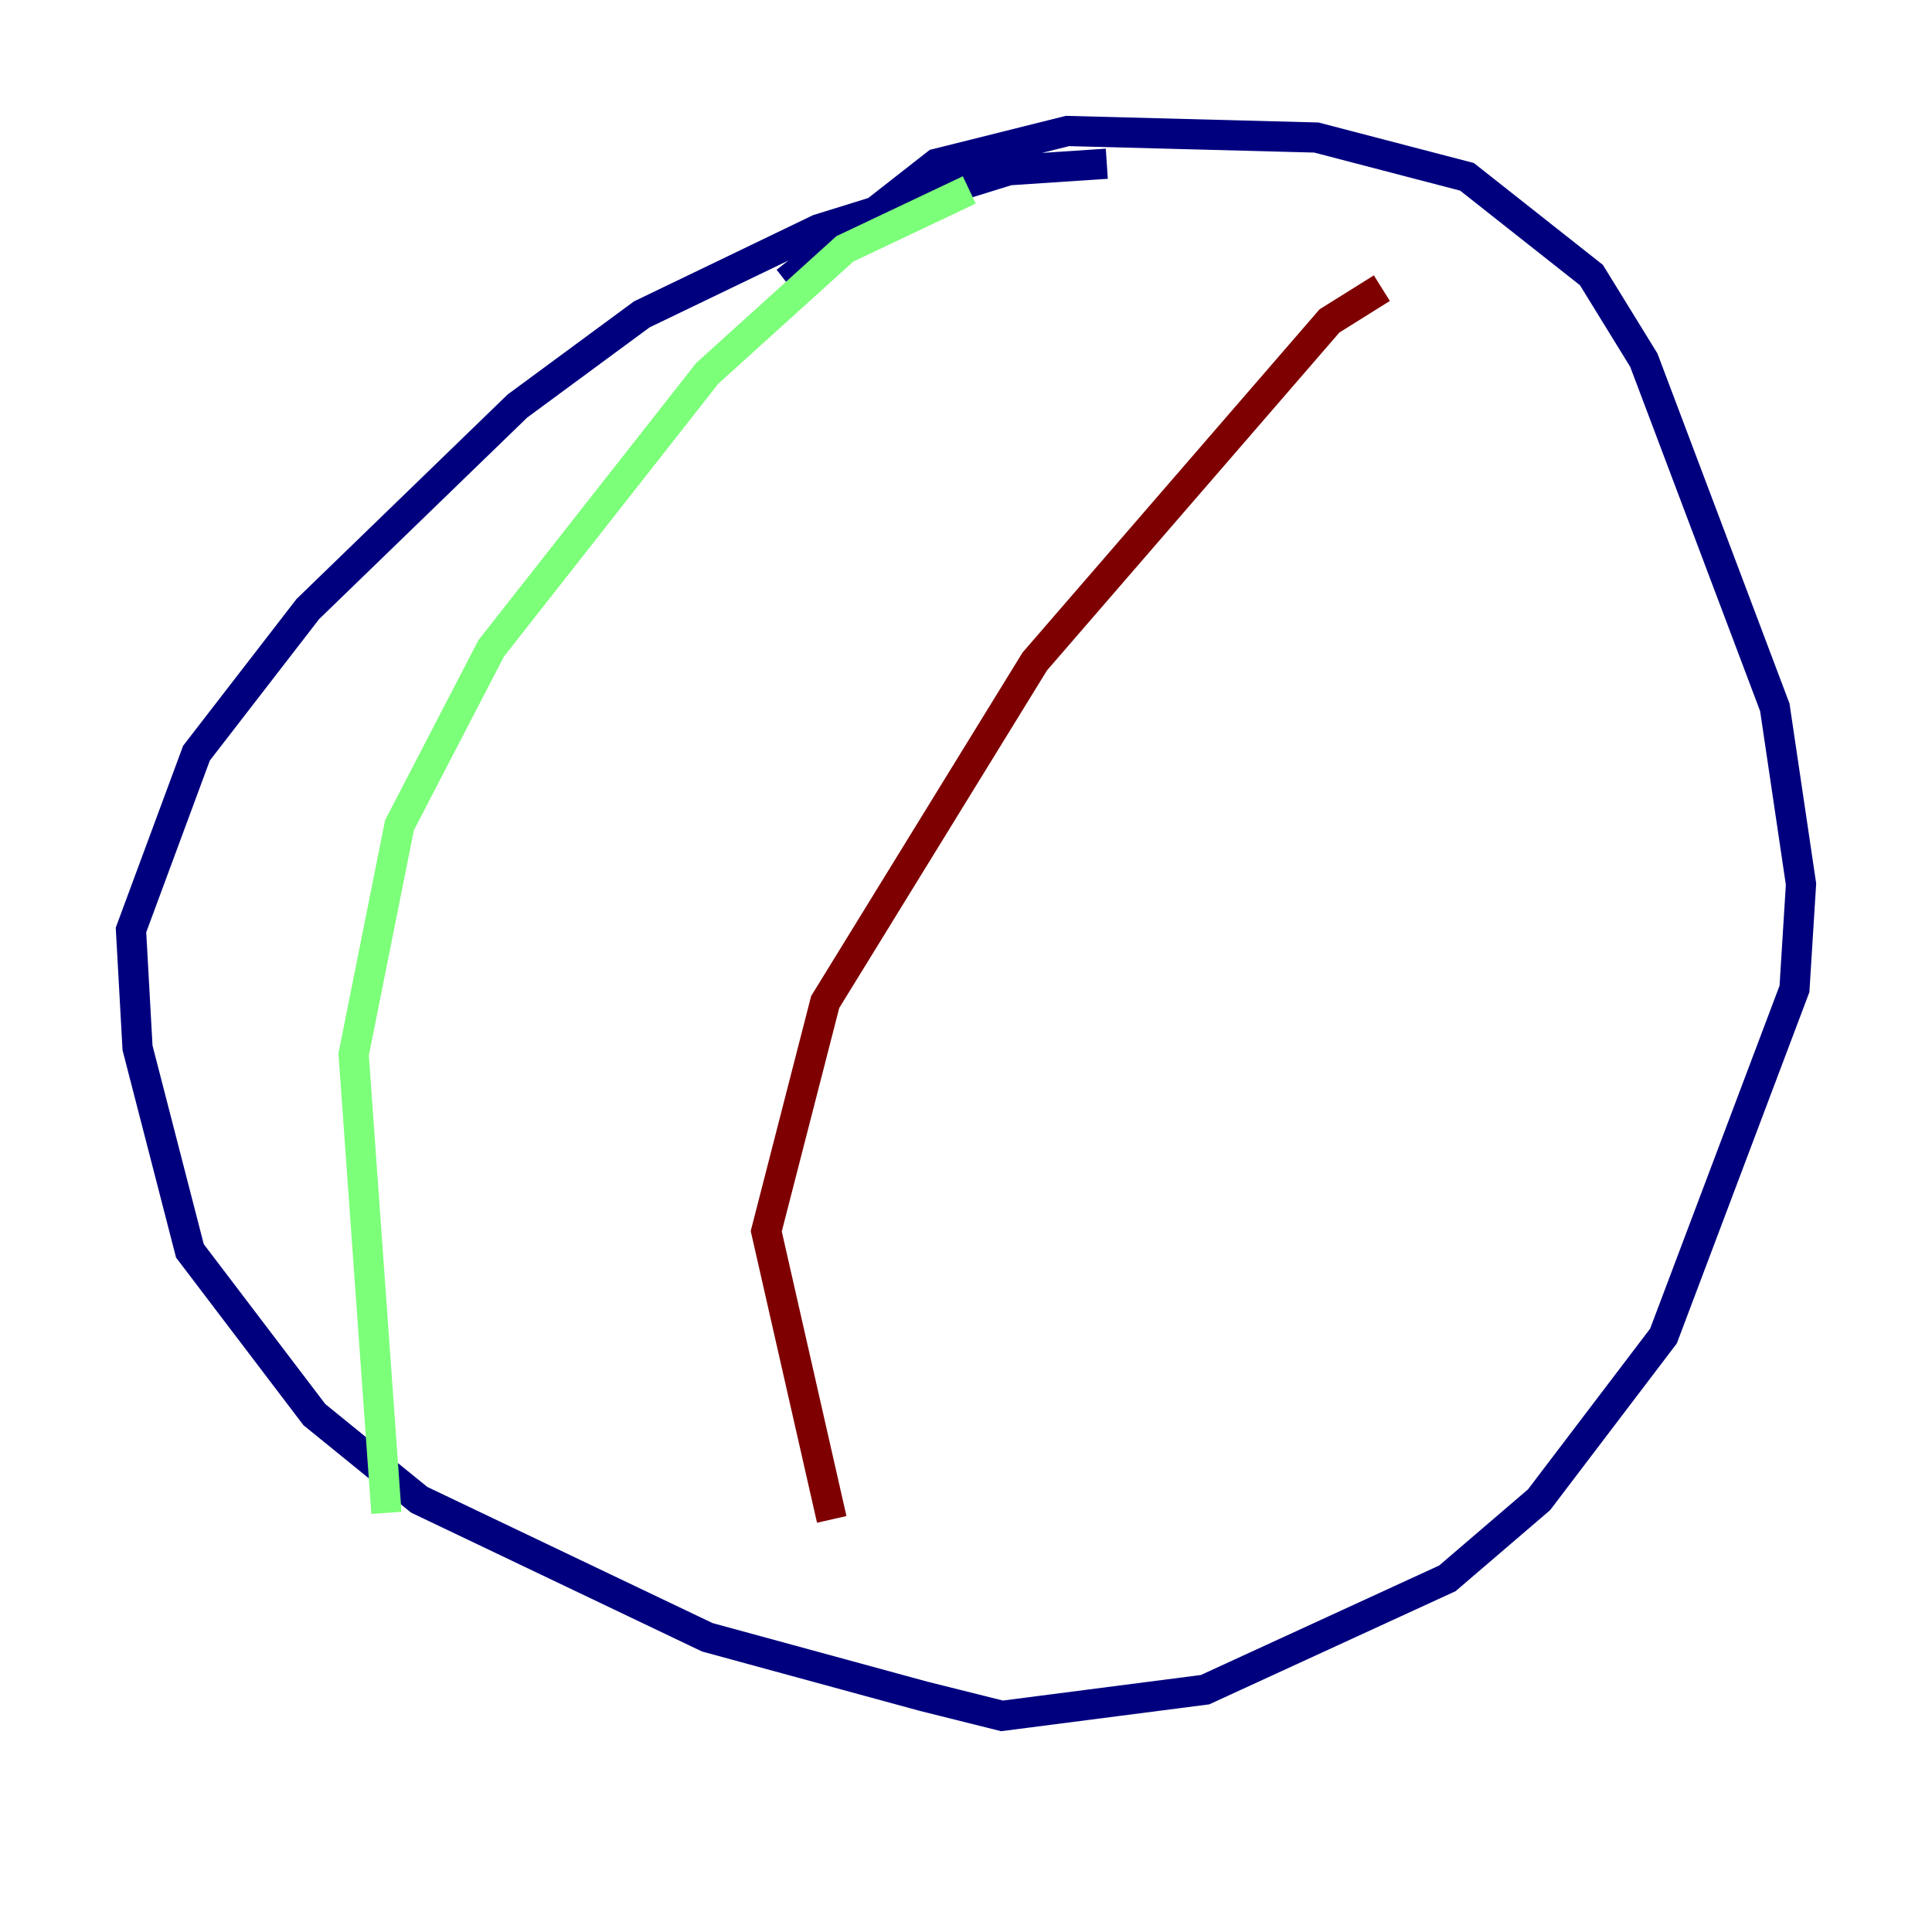 <?xml version="1.0" encoding="utf-8" ?>
<svg baseProfile="tiny" height="128" version="1.2" viewBox="0,0,128,128" width="128" xmlns="http://www.w3.org/2000/svg" xmlns:ev="http://www.w3.org/2001/xml-events" xmlns:xlink="http://www.w3.org/1999/xlink"><defs /><polyline fill="none" points="73.329,10.848 66.82,11.281 54.237,15.186 42.522,20.827 34.278,26.902 20.393,40.352 13.017,49.898 8.678,61.614 9.112,69.424 12.583,82.875 20.827,93.722 27.77,99.363 46.861,108.475 61.18,112.38 66.386,113.681 79.837,111.946 95.891,104.57 101.966,99.363 110.21,88.515 118.888,65.519 119.322,58.576 117.586,46.861 108.909,23.864 105.437,18.224 97.193,11.715 87.214,9.112 70.725,8.678 62.047,10.848 52.068,18.658" stroke="#00007f" stroke-width="2" /><polyline fill="none" points="64.217,12.583 55.973,16.488 46.861,24.732 32.542,42.956 26.468,54.671 23.43,69.858 25.6,100.231" stroke="#7cff79" stroke-width="2" /><polyline fill="none" points="91.552,19.091 88.081,21.261 68.556,43.824 54.671,66.386 50.766,81.573 55.105,100.664" stroke="#7f0000" stroke-width="2" /></svg>